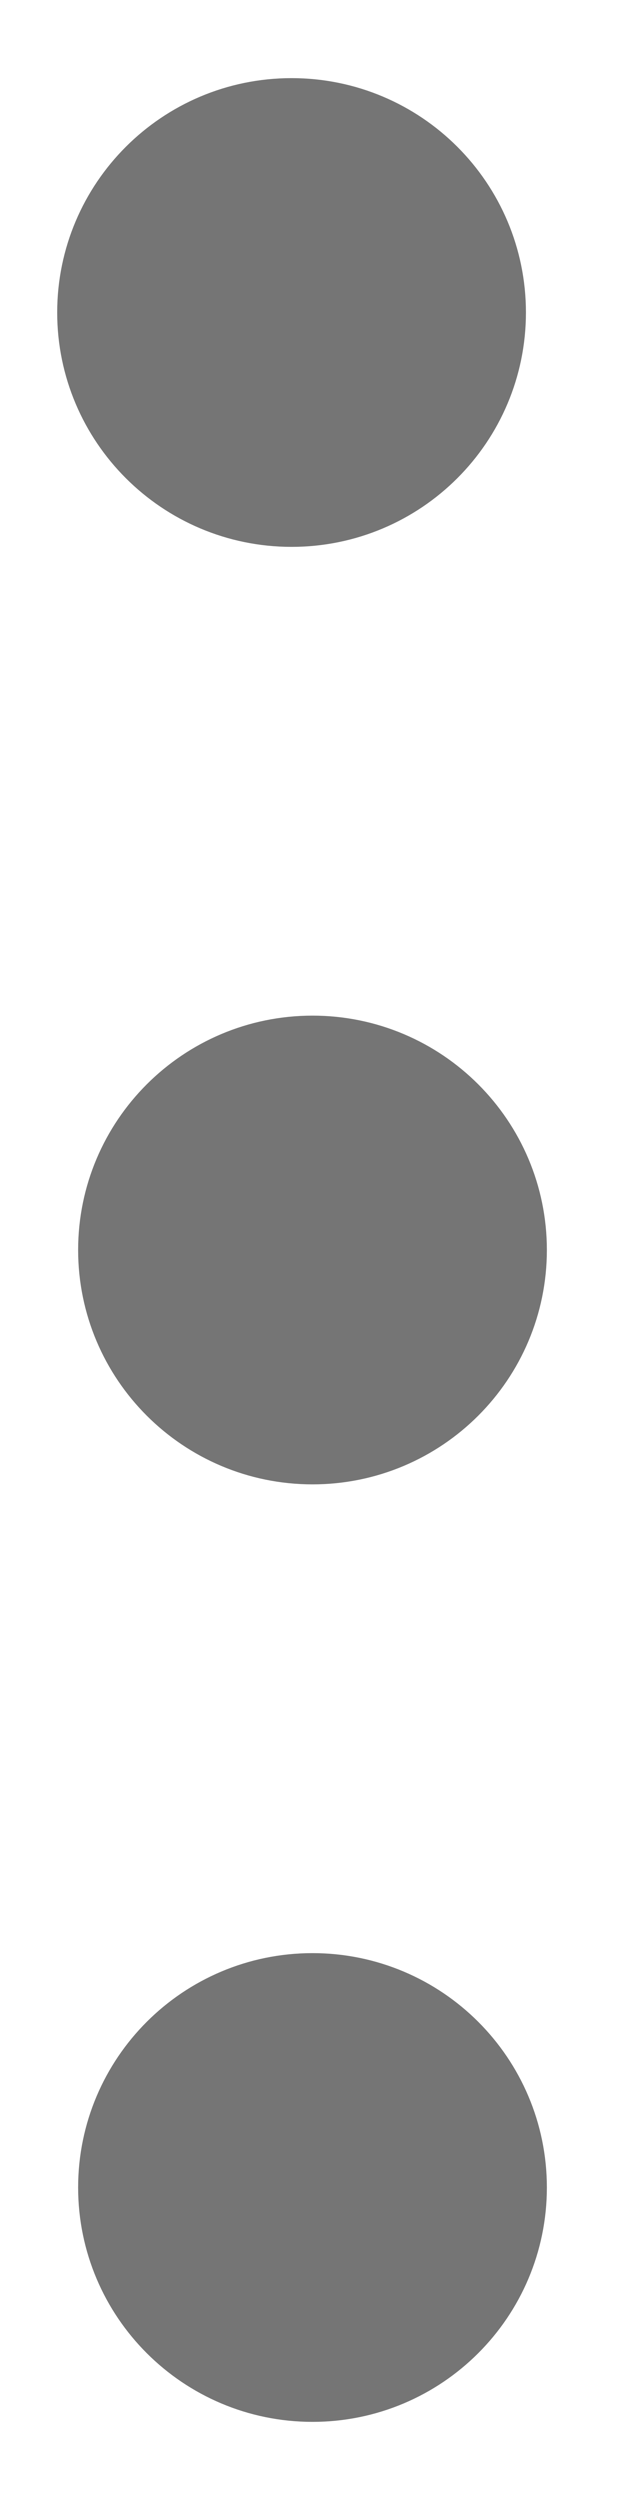 <svg width="4" height="16" viewBox="0 0 4 16" fill="none" xmlns="http://www.w3.org/2000/svg">
<path d="M2.866 2C2.866 2.552 2.419 3 1.866 3C1.314 3 0.866 2.552 0.866 2C0.866 1.448 1.314 1 1.866 1C2.419 1 2.866 1.448 2.866 2Z" fill="#757575"/>
<path d="M3 8C3 8.552 2.552 9 2 9C1.448 9 1 8.552 1 8C1 7.448 1.448 7 2 7C2.552 7 3 7.448 3 8Z" fill="#757575"/>
<path d="M3 14C3 14.552 2.552 15 2 15C1.448 15 1 14.552 1 14C1 13.448 1.448 13 2 13C2.552 13 3 13.448 3 14Z" fill="#757575"/>
<path d="M2.866 2C2.866 2.552 2.419 3 1.866 3C1.314 3 0.866 2.552 0.866 2C0.866 1.448 1.314 1 1.866 1C2.419 1 2.866 1.448 2.866 2Z" stroke="#757575"/>
<path d="M3 8C3 8.552 2.552 9 2 9C1.448 9 1 8.552 1 8C1 7.448 1.448 7 2 7C2.552 7 3 7.448 3 8Z" stroke="#757575"/>
<path d="M3 14C3 14.552 2.552 15 2 15C1.448 15 1 14.552 1 14C1 13.448 1.448 13 2 13C2.552 13 3 13.448 3 14Z" stroke="#757575"/>
</svg>

